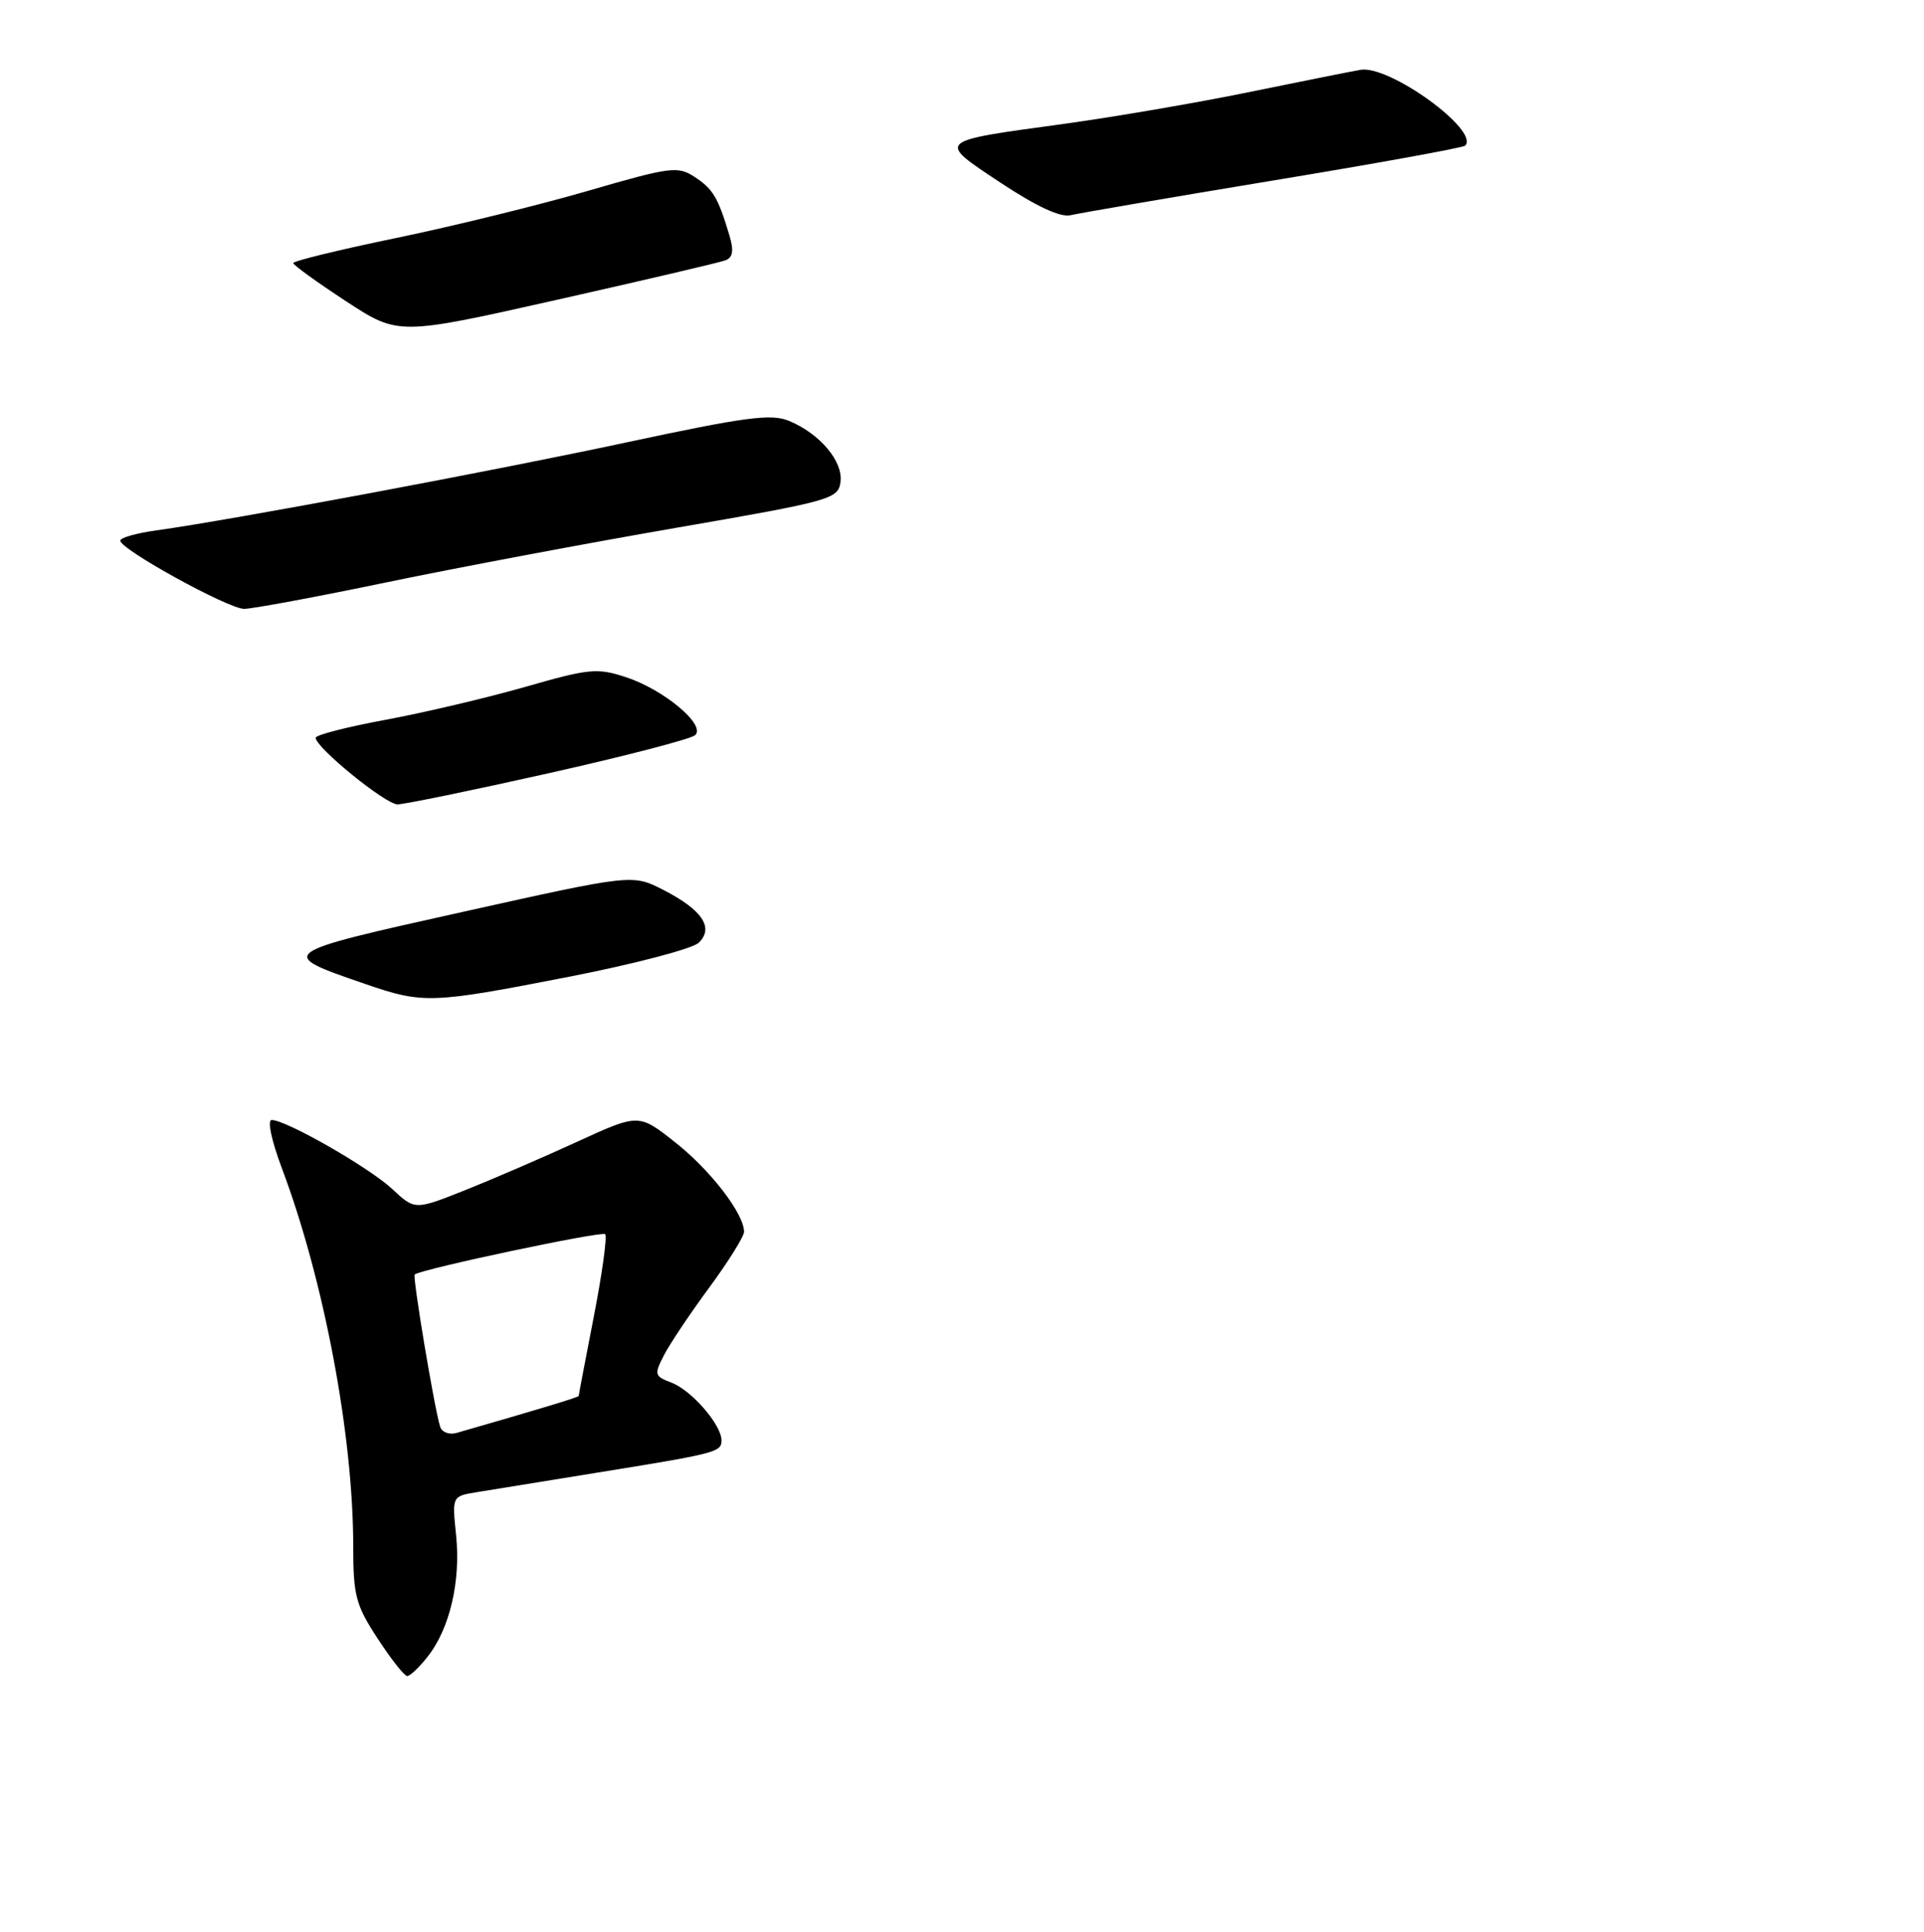 <?xml version="1.0" encoding="UTF-8" standalone="no"?>
<!DOCTYPE svg PUBLIC "-//W3C//DTD SVG 1.1//EN" "http://www.w3.org/Graphics/SVG/1.1/DTD/svg11.dtd" >
<svg xmlns="http://www.w3.org/2000/svg" xmlns:xlink="http://www.w3.org/1999/xlink" version="1.1" viewBox="0 0 256 257">
 <g >
 <path fill="currentColor"
d=" M 56.92 220.37 C 59.84 216.66 61.31 210.38 60.69 204.28 C 60.15 199.06 60.15 199.06 63.33 198.53 C 65.07 198.24 72.12 197.10 79.00 195.99 C 95.38 193.35 96.00 193.19 96.00 191.62 C 96.00 189.55 92.02 184.96 89.34 183.94 C 87.07 183.08 87.02 182.87 88.36 180.26 C 89.15 178.74 91.86 174.69 94.40 171.25 C 96.93 167.81 99.00 164.49 99.00 163.87 C 99.00 161.48 94.54 155.68 89.86 151.99 C 84.99 148.13 84.99 148.13 76.74 151.92 C 72.21 154.00 65.51 156.89 61.85 158.35 C 55.20 160.99 55.20 160.99 52.20 158.19 C 49.14 155.33 38.08 149.00 36.15 149.00 C 35.54 149.00 36.12 151.73 37.51 155.43 C 43.10 170.29 47.00 190.94 47.00 205.74 C 47.00 212.27 47.34 213.54 50.25 217.99 C 52.04 220.73 53.80 222.97 54.18 222.98 C 54.55 222.99 55.79 221.82 56.92 220.37 Z  M 75.78 129.93 C 84.42 128.24 92.17 126.21 92.98 125.41 C 95.03 123.41 93.44 121.05 88.26 118.39 C 84.16 116.29 84.16 116.29 61.59 121.31 C 36.73 126.84 36.75 126.83 48.56 130.89 C 56.34 133.57 57.33 133.53 75.78 129.93 Z  M 73.00 102.87 C 83.17 100.59 91.95 98.31 92.50 97.80 C 93.95 96.45 88.37 91.77 83.32 90.10 C 79.46 88.83 78.42 88.93 69.82 91.40 C 64.69 92.86 56.34 94.83 51.25 95.77 C 46.16 96.71 42.00 97.78 42.00 98.15 C 42.00 99.45 51.29 107.00 52.89 107.01 C 53.78 107.01 62.83 105.15 73.00 102.87 Z  M 51.50 77.46 C 60.88 75.51 78.21 72.25 90.02 70.21 C 110.55 66.66 111.51 66.39 111.83 64.15 C 112.22 61.41 109.11 57.70 104.98 55.99 C 102.61 55.01 99.22 55.46 83.33 58.86 C 65.42 62.70 30.95 69.15 20.75 70.57 C 18.14 70.93 16.00 71.54 16.00 71.92 C 16.00 73.09 30.36 80.99 32.48 81.00 C 33.57 81.00 42.13 79.41 51.50 77.46 Z  M 96.53 34.63 C 97.52 34.25 97.66 33.35 97.05 31.30 C 95.54 26.27 94.87 25.14 92.43 23.54 C 90.18 22.07 89.25 22.19 78.23 25.39 C 71.74 27.28 60.26 30.10 52.72 31.66 C 45.17 33.22 39.01 34.72 39.02 35.00 C 39.03 35.27 42.18 37.55 46.02 40.06 C 53.00 44.63 53.00 44.63 74.08 39.89 C 85.68 37.28 95.78 34.92 96.53 34.63 Z  M 169.48 24.00 C 183.23 21.73 194.68 19.65 194.95 19.38 C 196.95 17.39 184.84 8.61 181.02 9.29 C 179.63 9.53 172.88 10.89 166.00 12.29 C 159.12 13.70 148.10 15.58 141.50 16.49 C 124.42 18.82 124.59 18.65 133.15 24.32 C 137.91 27.47 141.10 28.95 142.45 28.63 C 143.58 28.36 155.74 26.27 169.48 24.00 Z  M 58.57 189.82 C 57.80 187.41 54.86 169.81 55.18 169.55 C 56.11 168.82 80.08 163.74 80.52 164.19 C 80.81 164.47 80.13 169.39 79.02 175.10 C 77.91 180.82 77.00 185.59 77.00 185.71 C 77.00 185.88 71.71 187.48 60.75 190.63 C 59.78 190.91 58.80 190.54 58.57 189.82 Z "/>
</g>
</svg>